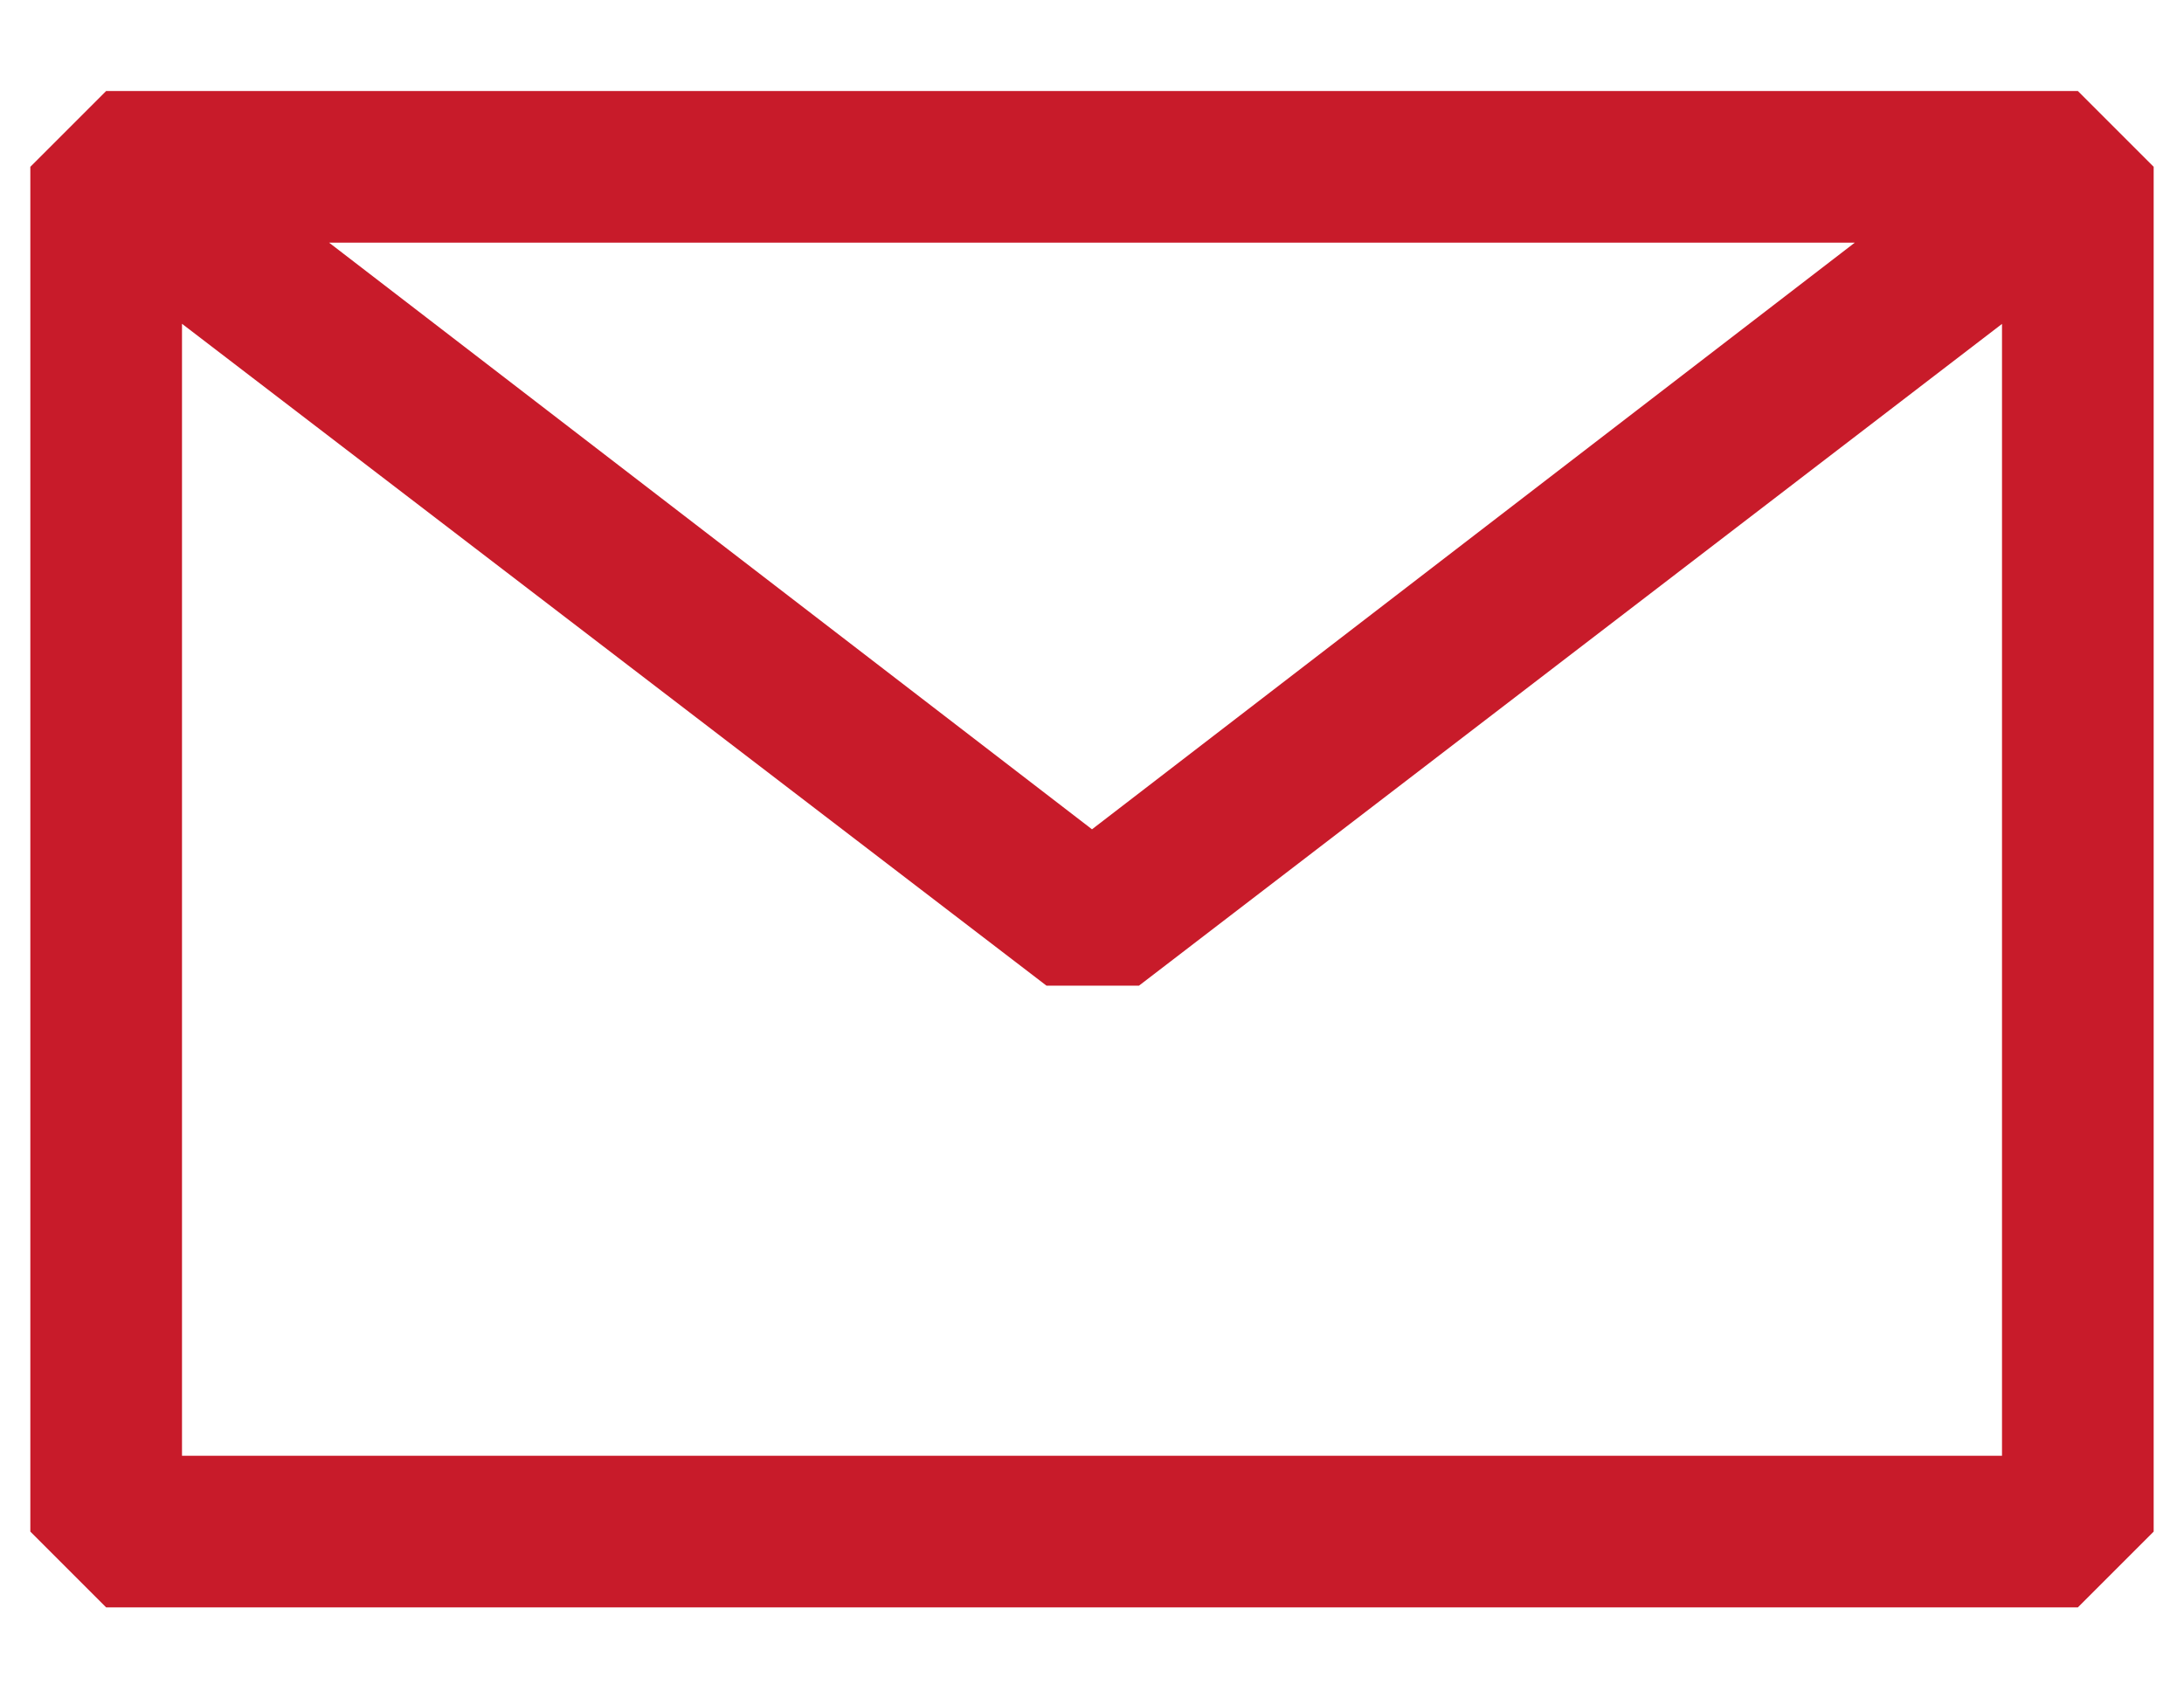<svg width="18" height="14" viewBox="0 0 18 14" fill="none" xmlns="http://www.w3.org/2000/svg">
<path fill-rule="evenodd" clip-rule="evenodd" d="M0.25 1.375L0.875 0.75H17.125L17.75 1.375V12.625L17.125 13.25H0.875L0.25 12.625V1.375ZM1.5 2.669V12H16.5V2.67L9.387 8.125H8.625L1.5 2.669ZM15.287 2H2.712L9 6.836L15.287 2Z" fill="#C81B2A"/>
</svg>
